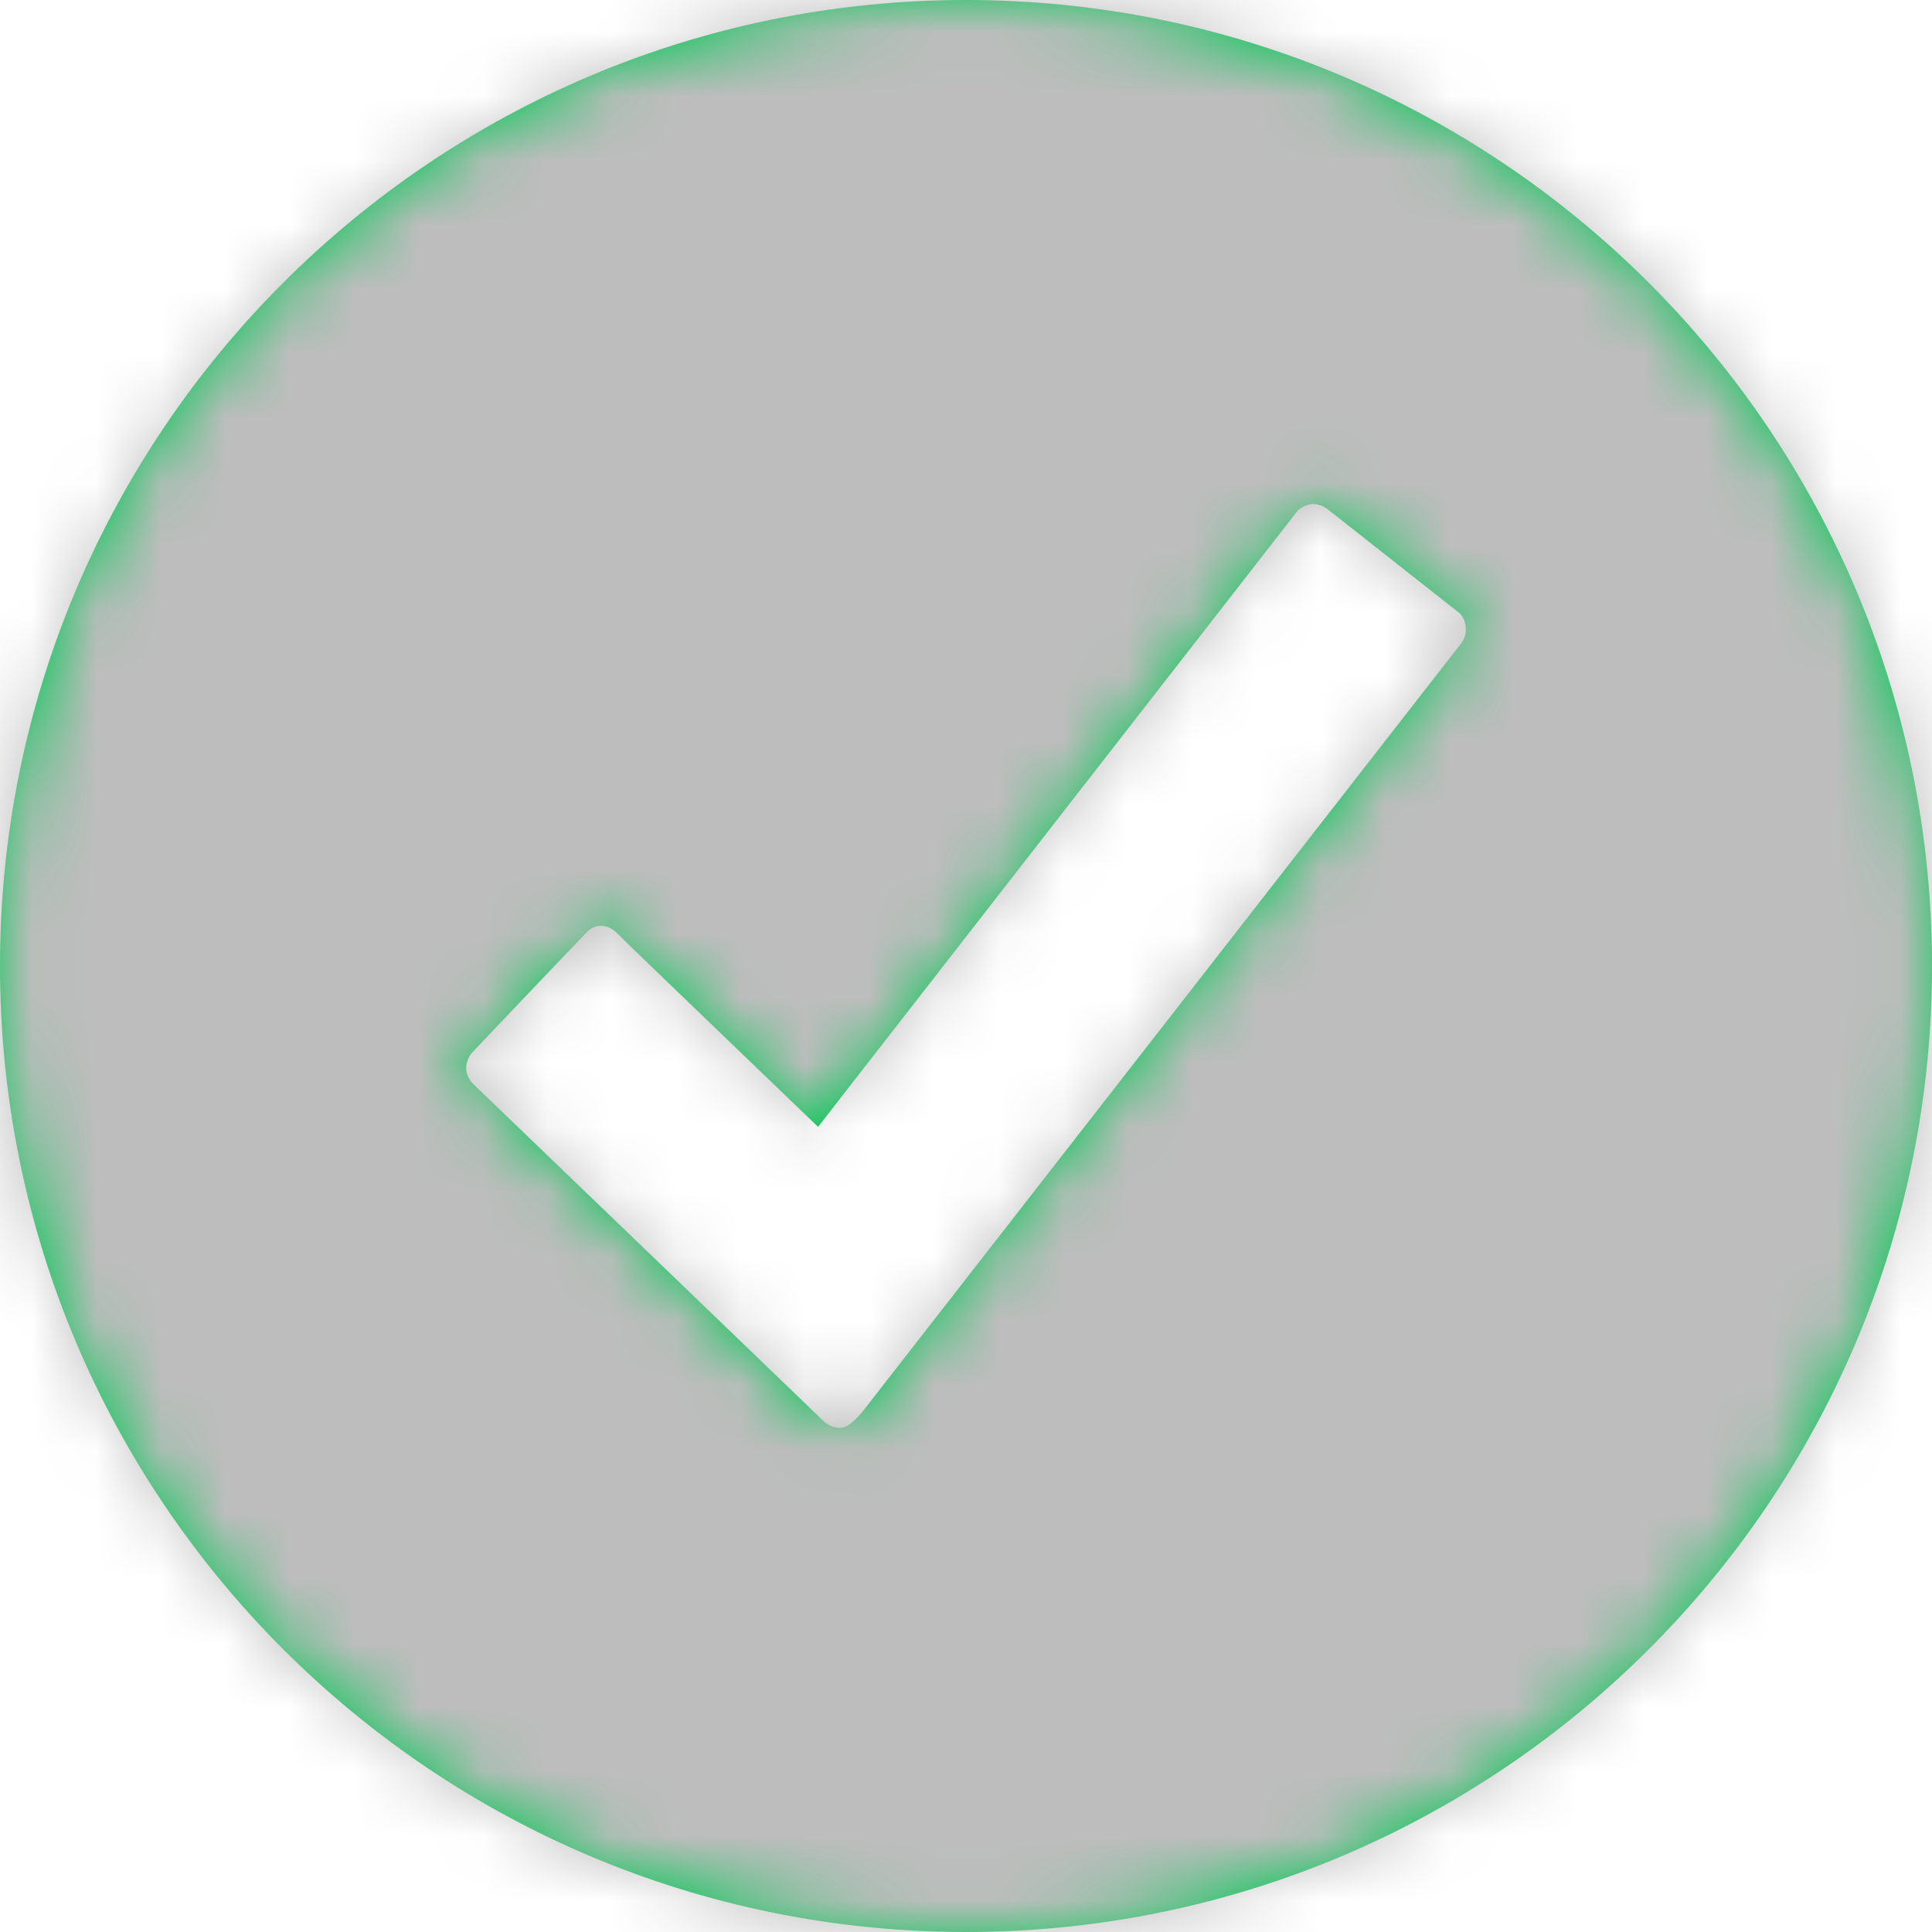 <?xml version="1.0" encoding="UTF-8"?>
<svg width="30px" height="30px" viewBox="0 0 30 30" version="1.1" xmlns="http://www.w3.org/2000/svg" xmlns:xlink="http://www.w3.org/1999/xlink">
    <!-- Generator: Sketch 51.2 (57519) - http://www.bohemiancoding.com/sketch -->
    <title>Group 6 Copy 2</title>
    <desc>Created with Sketch.</desc>
    <defs>
        <path d="M15,0 C6.717,0 0,6.717 0,15 C0,23.283 6.717,30 15,30 C23.283,30 30,23.283 30,15 C30,6.717 23.283,0 15,0 L15,0 Z M22.694,9.984 L13.379,21.938 C13.306,22.011 13.185,22.172 13.038,22.172 C12.884,22.172 12.783,22.065 12.696,21.978 C12.609,21.891 7.413,16.895 7.413,16.895 L7.312,16.795 C7.272,16.734 7.239,16.661 7.239,16.58 C7.239,16.5 7.272,16.426 7.312,16.366 C7.339,16.339 7.359,16.319 7.386,16.286 C7.902,15.743 8.946,14.645 9.013,14.578 C9.1,14.491 9.174,14.377 9.335,14.377 C9.502,14.377 9.609,14.518 9.69,14.598 C9.77,14.679 12.703,17.498 12.703,17.498 L20.156,7.922 C20.223,7.868 20.304,7.828 20.391,7.828 C20.478,7.828 20.558,7.862 20.625,7.915 L22.674,9.529 C22.728,9.596 22.761,9.676 22.761,9.763 C22.768,9.85 22.734,9.924 22.694,9.984 L22.694,9.984 Z" id="path-1"></path>
    </defs>
    <g id="Agent-Detail" stroke="none" stroke-width="1" fill="none" fill-rule="evenodd">
        <g id="Group-6-Copy-2">
            <mask id="mask-2" fill="white">
                <use xlink:href="#path-1"></use>
            </mask>
            <use id="Mask" fill="#00C853" xlink:href="#path-1"></use>
            <g id="fill/grey/4---silver" mask="url(#mask-2)" fill="#BDBDBD">
                <g transform="translate(-5, -5)" id="Rectangle">
                    <rect x="0" y="0" width="40" height="40"></rect>
                </g>
            </g>
        </g>
    </g>
</svg>